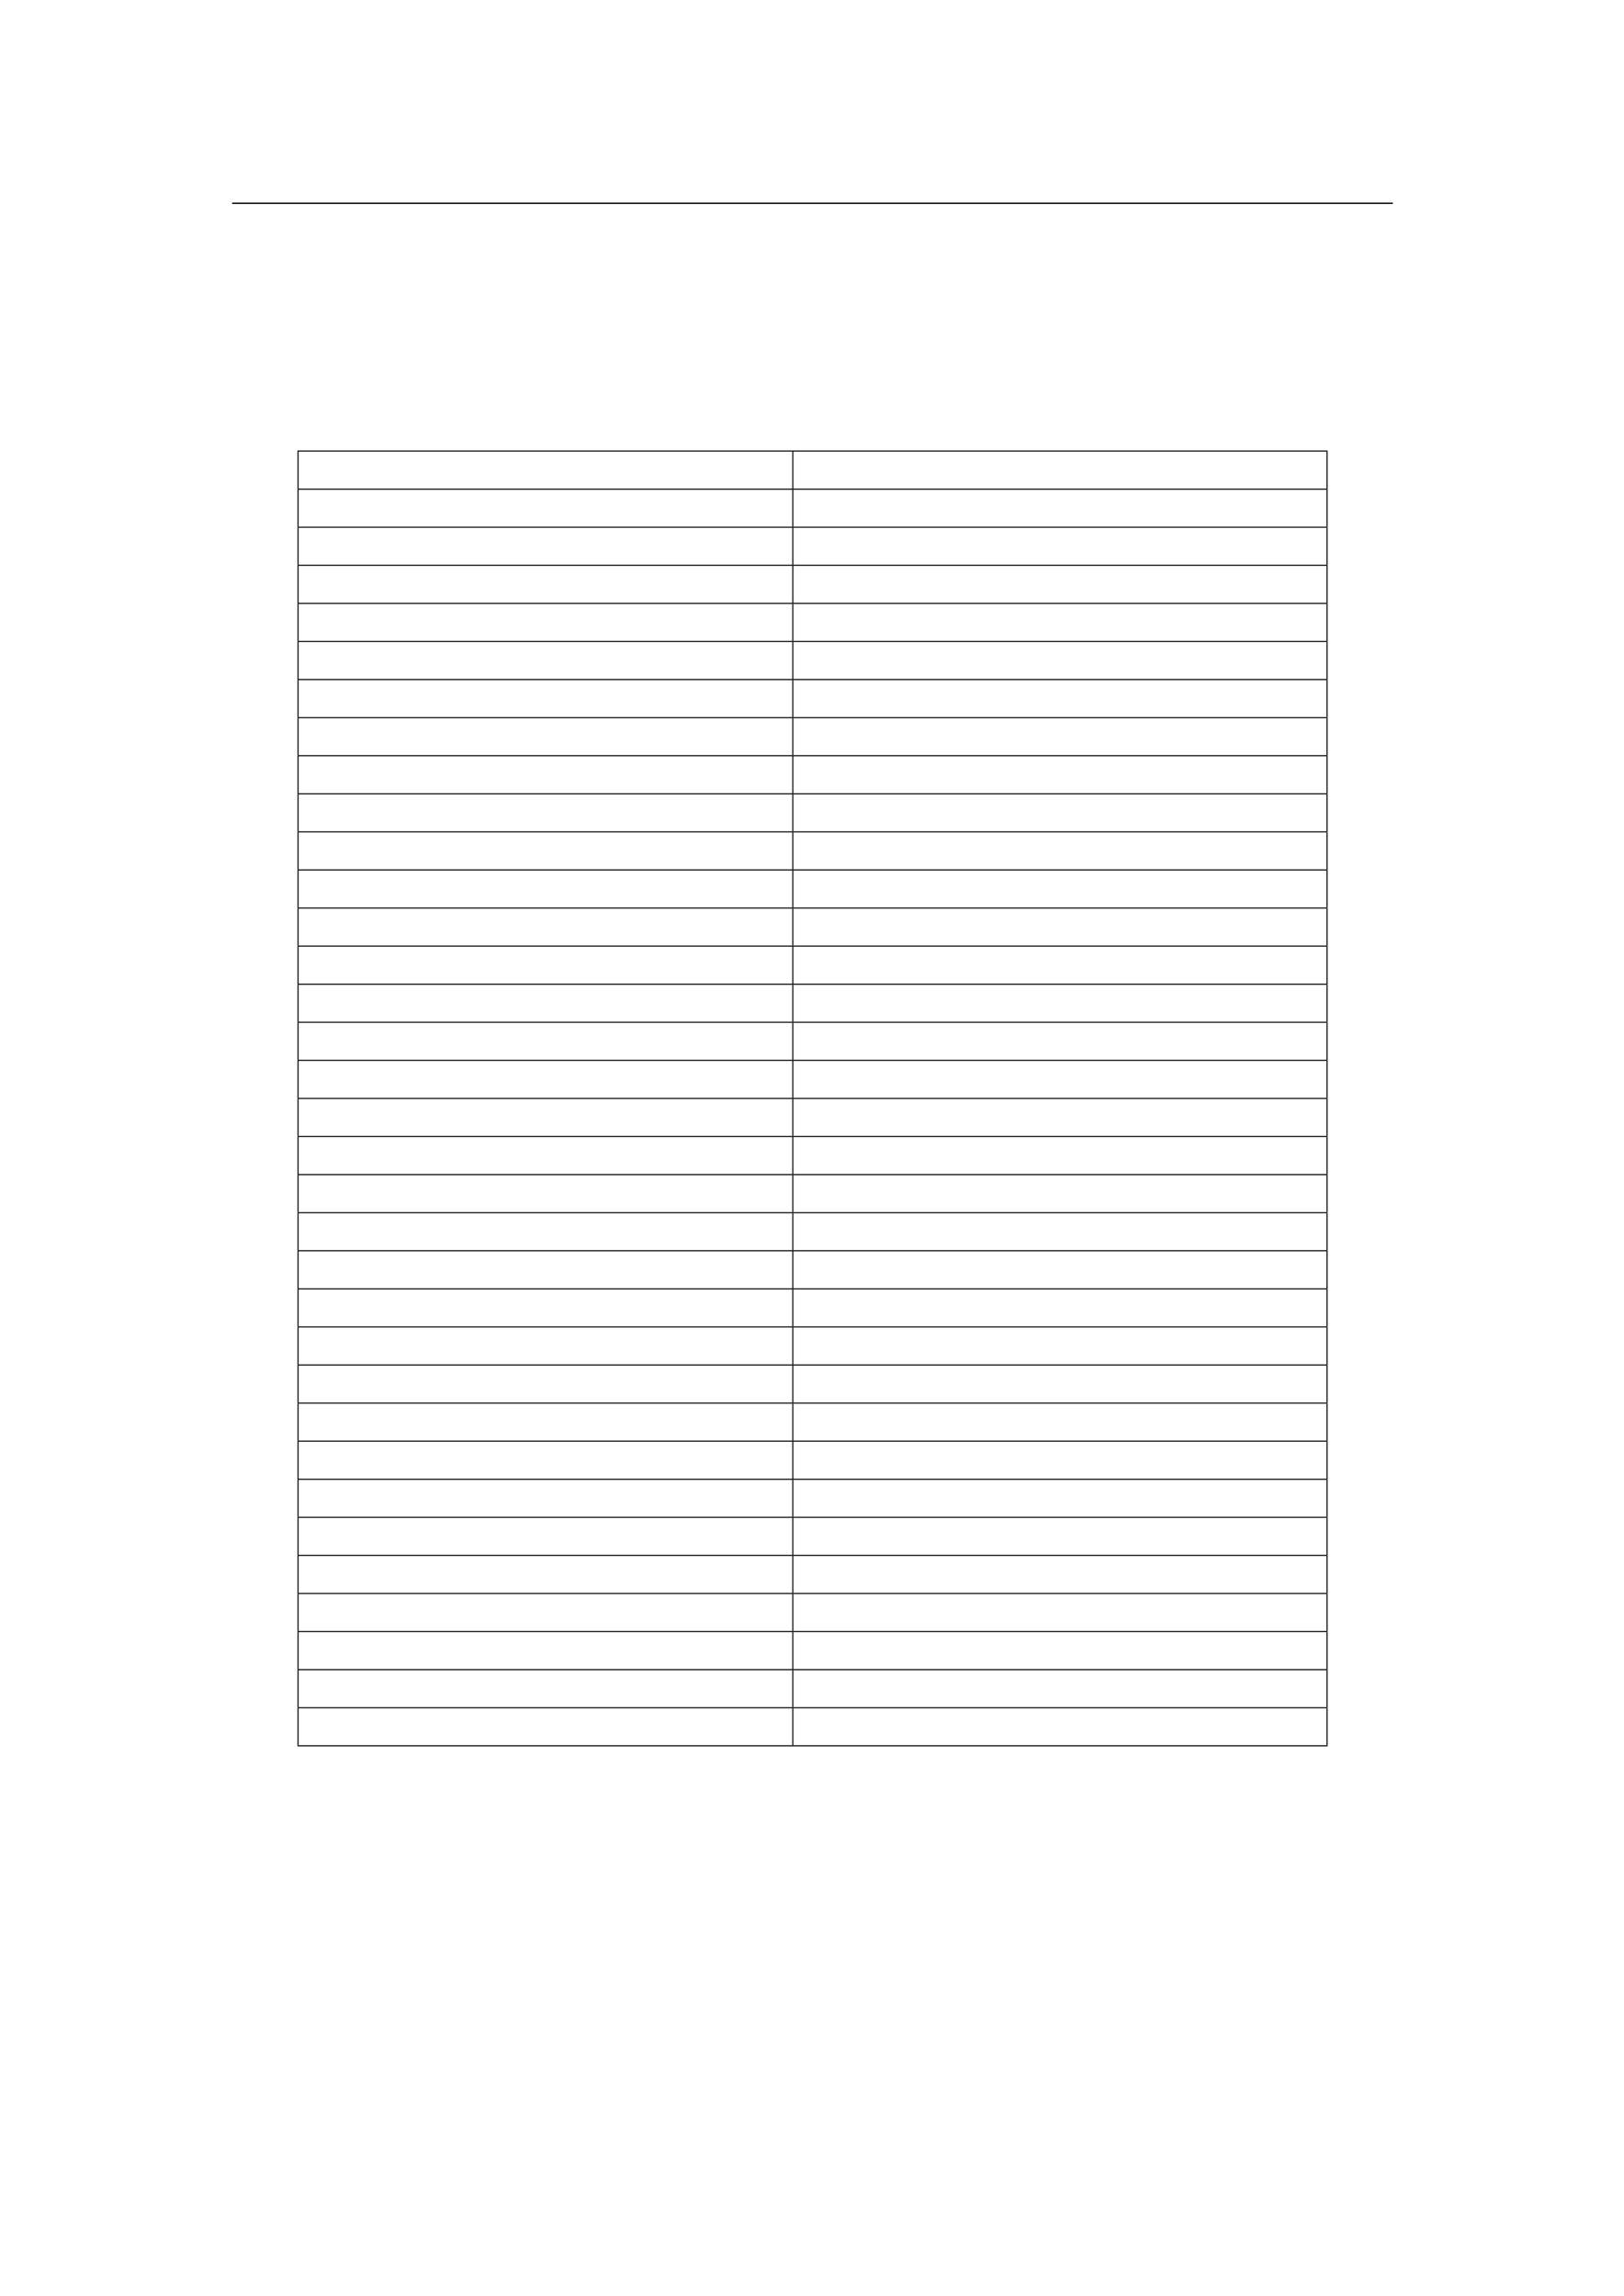 <svg xmlns="http://www.w3.org/2000/svg" xmlns:xlink="http://www.w3.org/1999/xlink" id="body_109" preserveAspectRatio="xMinYMin meet" viewBox="0 0 793 1121"><defs><clipPath id="1"><path id="" clip-rule="evenodd" transform="matrix(1 0 0 1 0 0)" d="M0 841L0 -0.89L0 -0.89L595.276 -0.89L595.276 -0.89L595.276 841L595.276 841L0 841z" /></clipPath></defs><g transform="matrix(1.333 0 0 1.333 0 0)"><g clip-path="url(#1)"><path id="44" transform="matrix(1 0 0 -1 0 841)" d="M85.039 766.564L510.236 766.564" stroke="#000000" stroke-width="0.498" fill="none" /><path id="45" transform="matrix(1 0 0 -1 0 841)" d="M108.965 675.789L486.31 675.789" stroke="#000000" stroke-width="0.398" fill="none" /><path id="46" transform="matrix(1 0 0 -1 0 841)" d="M109.164 662.041L109.164 675.59" stroke="#000000" stroke-width="0.398" fill="none" /><path id="55" transform="matrix(1 0 0 -1 0 841)" d="M290.422 662.041L290.422 675.59" stroke="#000000" stroke-width="0.398" fill="none" /><path id="92" transform="matrix(1 0 0 -1 0 841)" d="M486.111 662.041L486.111 675.59" stroke="#000000" stroke-width="0.398" fill="none" /><path id="93" transform="matrix(1 0 0 -1 0 841)" d="M108.965 661.841L486.31 661.841" stroke="#000000" stroke-width="0.398" fill="none" /><path id="94" transform="matrix(1 0 0 -1 0 841)" d="M109.164 648.093L109.164 661.642" stroke="#000000" stroke-width="0.398" fill="none" /><path id="100" transform="matrix(1 0 0 -1 0 841)" d="M290.422 648.093L290.422 661.642" stroke="#000000" stroke-width="0.398" fill="none" /><path id="102" transform="matrix(1 0 0 -1 0 841)" d="M486.111 648.093L486.111 661.642" stroke="#000000" stroke-width="0.398" fill="none" /><path id="103" transform="matrix(1 0 0 -1 0 841)" d="M108.965 647.894L486.31 647.894" stroke="#000000" stroke-width="0.398" fill="none" /><path id="104" transform="matrix(1 0 0 -1 0 841)" d="M109.164 634.145L109.164 647.694" stroke="#000000" stroke-width="0.398" fill="none" /><path id="119" transform="matrix(1 0 0 -1 0 841)" d="M290.422 634.145L290.422 647.694" stroke="#000000" stroke-width="0.398" fill="none" /><path id="124" transform="matrix(1 0 0 -1 0 841)" d="M486.111 634.145L486.111 647.694" stroke="#000000" stroke-width="0.398" fill="none" /><path id="125" transform="matrix(1 0 0 -1 0 841)" d="M108.965 633.946L486.31 633.946" stroke="#000000" stroke-width="0.398" fill="none" /><path id="126" transform="matrix(1 0 0 -1 0 841)" d="M109.164 620.197L109.164 633.746" stroke="#000000" stroke-width="0.398" fill="none" /><path id="143" transform="matrix(1 0 0 -1 0 841)" d="M290.422 620.197L290.422 633.746" stroke="#000000" stroke-width="0.398" fill="none" /><path id="148" transform="matrix(1 0 0 -1 0 841)" d="M486.111 620.197L486.111 633.746" stroke="#000000" stroke-width="0.398" fill="none" /><path id="149" transform="matrix(1 0 0 -1 0 841)" d="M108.965 619.998L486.31 619.998" stroke="#000000" stroke-width="0.398" fill="none" /><path id="150" transform="matrix(1 0 0 -1 0 841)" d="M109.164 606.25L109.164 619.799" stroke="#000000" stroke-width="0.398" fill="none" /><path id="168" transform="matrix(1 0 0 -1 0 841)" d="M290.422 606.25L290.422 619.799" stroke="#000000" stroke-width="0.398" fill="none" /><path id="173" transform="matrix(1 0 0 -1 0 841)" d="M486.111 606.25L486.111 619.799" stroke="#000000" stroke-width="0.398" fill="none" /><path id="174" transform="matrix(1 0 0 -1 0 841)" d="M108.965 606.051L486.31 606.051" stroke="#000000" stroke-width="0.398" fill="none" /><path id="175" transform="matrix(1 0 0 -1 0 841)" d="M109.164 592.302L109.164 605.851" stroke="#000000" stroke-width="0.398" fill="none" /><path id="190" transform="matrix(1 0 0 -1 0 841)" d="M290.422 592.302L290.422 605.851" stroke="#000000" stroke-width="0.398" fill="none" /><path id="195" transform="matrix(1 0 0 -1 0 841)" d="M486.111 592.302L486.111 605.851" stroke="#000000" stroke-width="0.398" fill="none" /><path id="196" transform="matrix(1 0 0 -1 0 841)" d="M108.965 592.103L486.31 592.103" stroke="#000000" stroke-width="0.398" fill="none" /><path id="197" transform="matrix(1 0 0 -1 0 841)" d="M109.164 578.354L109.164 591.903" stroke="#000000" stroke-width="0.398" fill="none" /><path id="206" transform="matrix(1 0 0 -1 0 841)" d="M290.422 578.354L290.422 591.903" stroke="#000000" stroke-width="0.398" fill="none" /><path id="210" transform="matrix(1 0 0 -1 0 841)" d="M486.111 578.354L486.111 591.903" stroke="#000000" stroke-width="0.398" fill="none" /><path id="211" transform="matrix(1 0 0 -1 0 841)" d="M108.965 578.155L486.31 578.155" stroke="#000000" stroke-width="0.398" fill="none" /><path id="212" transform="matrix(1 0 0 -1 0 841)" d="M109.164 564.407L109.164 577.956" stroke="#000000" stroke-width="0.398" fill="none" /><path id="228" transform="matrix(1 0 0 -1 0 841)" d="M290.422 564.407L290.422 577.956" stroke="#000000" stroke-width="0.398" fill="none" /><path id="233" transform="matrix(1 0 0 -1 0 841)" d="M486.111 564.407L486.111 577.956" stroke="#000000" stroke-width="0.398" fill="none" /><path id="234" transform="matrix(1 0 0 -1 0 841)" d="M108.965 564.207L486.31 564.207" stroke="#000000" stroke-width="0.398" fill="none" /><path id="235" transform="matrix(1 0 0 -1 0 841)" d="M109.164 550.459L109.164 564.008" stroke="#000000" stroke-width="0.398" fill="none" /><path id="251" transform="matrix(1 0 0 -1 0 841)" d="M290.422 550.459L290.422 564.008" stroke="#000000" stroke-width="0.398" fill="none" /><path id="256" transform="matrix(1 0 0 -1 0 841)" d="M486.111 550.459L486.111 564.008" stroke="#000000" stroke-width="0.398" fill="none" /><path id="257" transform="matrix(1 0 0 -1 0 841)" d="M108.965 550.26L486.31 550.26" stroke="#000000" stroke-width="0.398" fill="none" /><path id="258" transform="matrix(1 0 0 -1 0 841)" d="M109.164 536.511L109.164 550.06" stroke="#000000" stroke-width="0.398" fill="none" /><path id="267" transform="matrix(1 0 0 -1 0 841)" d="M290.422 536.511L290.422 550.06" stroke="#000000" stroke-width="0.398" fill="none" /><path id="274" transform="matrix(1 0 0 -1 0 841)" d="M486.111 536.511L486.111 550.06" stroke="#000000" stroke-width="0.398" fill="none" /><path id="275" transform="matrix(1 0 0 -1 0 841)" d="M108.965 536.312L486.31 536.312" stroke="#000000" stroke-width="0.398" fill="none" /><path id="276" transform="matrix(1 0 0 -1 0 841)" d="M109.164 522.564L109.164 536.113" stroke="#000000" stroke-width="0.398" fill="none" /><path id="308" transform="matrix(1 0 0 -1 0 841)" d="M290.422 522.564L290.422 536.113" stroke="#000000" stroke-width="0.398" fill="none" /><path id="310" transform="matrix(1 0 0 -1 0 841)" d="M486.111 522.564L486.111 536.113" stroke="#000000" stroke-width="0.398" fill="none" /><path id="311" transform="matrix(1 0 0 -1 0 841)" d="M108.965 522.364L486.31 522.364" stroke="#000000" stroke-width="0.398" fill="none" /><path id="312" transform="matrix(1 0 0 -1 0 841)" d="M109.164 508.616L109.164 522.165" stroke="#000000" stroke-width="0.398" fill="none" /><path id="324" transform="matrix(1 0 0 -1 0 841)" d="M290.422 508.616L290.422 522.165" stroke="#000000" stroke-width="0.398" fill="none" /><path id="330" transform="matrix(1 0 0 -1 0 841)" d="M486.111 508.616L486.111 522.165" stroke="#000000" stroke-width="0.398" fill="none" /><path id="331" transform="matrix(1 0 0 -1 0 841)" d="M108.965 508.417L486.31 508.417" stroke="#000000" stroke-width="0.398" fill="none" /><path id="332" transform="matrix(1 0 0 -1 0 841)" d="M109.164 494.668L109.164 508.217" stroke="#000000" stroke-width="0.398" fill="none" /><path id="347" transform="matrix(1 0 0 -1 0 841)" d="M290.422 494.668L290.422 508.217" stroke="#000000" stroke-width="0.398" fill="none" /><path id="350" transform="matrix(1 0 0 -1 0 841)" d="M486.111 494.668L486.111 508.217" stroke="#000000" stroke-width="0.398" fill="none" /><path id="351" transform="matrix(1 0 0 -1 0 841)" d="M108.965 494.469L486.31 494.469" stroke="#000000" stroke-width="0.398" fill="none" /><path id="352" transform="matrix(1 0 0 -1 0 841)" d="M109.164 480.721L109.164 494.27" stroke="#000000" stroke-width="0.398" fill="none" /><path id="365" transform="matrix(1 0 0 -1 0 841)" d="M290.422 480.721L290.422 494.27" stroke="#000000" stroke-width="0.398" fill="none" /><path id="369" transform="matrix(1 0 0 -1 0 841)" d="M486.111 480.721L486.111 494.27" stroke="#000000" stroke-width="0.398" fill="none" /><path id="370" transform="matrix(1 0 0 -1 0 841)" d="M108.965 480.521L486.31 480.521" stroke="#000000" stroke-width="0.398" fill="none" /><path id="371" transform="matrix(1 0 0 -1 0 841)" d="M109.164 466.773L109.164 480.322" stroke="#000000" stroke-width="0.398" fill="none" /><path id="375" transform="matrix(1 0 0 -1 0 841)" d="M290.422 466.773L290.422 480.322" stroke="#000000" stroke-width="0.398" fill="none" /><path id="380" transform="matrix(1 0 0 -1 0 841)" d="M486.111 466.773L486.111 480.322" stroke="#000000" stroke-width="0.398" fill="none" /><path id="381" transform="matrix(1 0 0 -1 0 841)" d="M108.965 466.574L486.31 466.574" stroke="#000000" stroke-width="0.398" fill="none" /><path id="382" transform="matrix(1 0 0 -1 0 841)" d="M109.164 452.825L109.164 466.374" stroke="#000000" stroke-width="0.398" fill="none" /><path id="399" transform="matrix(1 0 0 -1 0 841)" d="M290.422 452.825L290.422 466.374" stroke="#000000" stroke-width="0.398" fill="none" /><path id="404" transform="matrix(1 0 0 -1 0 841)" d="M486.111 452.825L486.111 466.374" stroke="#000000" stroke-width="0.398" fill="none" /><path id="405" transform="matrix(1 0 0 -1 0 841)" d="M108.965 452.626L486.31 452.626" stroke="#000000" stroke-width="0.398" fill="none" /><path id="406" transform="matrix(1 0 0 -1 0 841)" d="M109.164 438.878L109.164 452.427" stroke="#000000" stroke-width="0.398" fill="none" /><path id="416" transform="matrix(1 0 0 -1 0 841)" d="M290.422 438.878L290.422 452.427" stroke="#000000" stroke-width="0.398" fill="none" /><path id="420" transform="matrix(1 0 0 -1 0 841)" d="M486.111 438.878L486.111 452.427" stroke="#000000" stroke-width="0.398" fill="none" /><path id="421" transform="matrix(1 0 0 -1 0 841)" d="M108.965 438.678L486.31 438.678" stroke="#000000" stroke-width="0.398" fill="none" /><path id="422" transform="matrix(1 0 0 -1 0 841)" d="M109.164 424.93L109.164 438.479" stroke="#000000" stroke-width="0.398" fill="none" /><path id="449" transform="matrix(1 0 0 -1 0 841)" d="M290.422 424.93L290.422 438.479" stroke="#000000" stroke-width="0.398" fill="none" /><path id="454" transform="matrix(1 0 0 -1 0 841)" d="M486.111 424.93L486.111 438.479" stroke="#000000" stroke-width="0.398" fill="none" /><path id="455" transform="matrix(1 0 0 -1 0 841)" d="M108.965 424.731L486.31 424.731" stroke="#000000" stroke-width="0.398" fill="none" /><path id="456" transform="matrix(1 0 0 -1 0 841)" d="M109.164 410.982L109.164 424.531" stroke="#000000" stroke-width="0.398" fill="none" /><path id="468" transform="matrix(1 0 0 -1 0 841)" d="M290.422 410.982L290.422 424.531" stroke="#000000" stroke-width="0.398" fill="none" /><path id="474" transform="matrix(1 0 0 -1 0 841)" d="M486.111 410.982L486.111 424.531" stroke="#000000" stroke-width="0.398" fill="none" /><path id="475" transform="matrix(1 0 0 -1 0 841)" d="M108.965 410.783L486.31 410.783" stroke="#000000" stroke-width="0.398" fill="none" /><path id="476" transform="matrix(1 0 0 -1 0 841)" d="M109.164 397.035L109.164 410.584" stroke="#000000" stroke-width="0.398" fill="none" /><path id="504" transform="matrix(1 0 0 -1 0 841)" d="M290.422 397.035L290.422 410.584" stroke="#000000" stroke-width="0.398" fill="none" /><path id="512" transform="matrix(1 0 0 -1 0 841)" d="M486.111 397.035L486.111 410.584" stroke="#000000" stroke-width="0.398" fill="none" /><path id="513" transform="matrix(1 0 0 -1 0 841)" d="M108.965 396.835L486.31 396.835" stroke="#000000" stroke-width="0.398" fill="none" /><path id="514" transform="matrix(1 0 0 -1 0 841)" d="M109.164 383.087L109.164 396.636" stroke="#000000" stroke-width="0.398" fill="none" /><path id="543" transform="matrix(1 0 0 -1 0 841)" d="M290.422 383.087L290.422 396.636" stroke="#000000" stroke-width="0.398" fill="none" /><path id="551" transform="matrix(1 0 0 -1 0 841)" d="M486.111 383.087L486.111 396.636" stroke="#000000" stroke-width="0.398" fill="none" /><path id="552" transform="matrix(1 0 0 -1 0 841)" d="M108.965 382.888L486.31 382.888" stroke="#000000" stroke-width="0.398" fill="none" /><path id="553" transform="matrix(1 0 0 -1 0 841)" d="M109.164 369.139L109.164 382.688" stroke="#000000" stroke-width="0.398" fill="none" /><path id="585" transform="matrix(1 0 0 -1 0 841)" d="M290.422 369.139L290.422 382.688" stroke="#000000" stroke-width="0.398" fill="none" /><path id="593" transform="matrix(1 0 0 -1 0 841)" d="M486.111 369.139L486.111 382.688" stroke="#000000" stroke-width="0.398" fill="none" /><path id="594" transform="matrix(1 0 0 -1 0 841)" d="M108.965 368.94L486.31 368.94" stroke="#000000" stroke-width="0.398" fill="none" /><path id="595" transform="matrix(1 0 0 -1 0 841)" d="M109.164 355.192L109.164 368.741" stroke="#000000" stroke-width="0.398" fill="none" /><path id="628" transform="matrix(1 0 0 -1 0 841)" d="M290.422 355.192L290.422 368.741" stroke="#000000" stroke-width="0.398" fill="none" /><path id="635" transform="matrix(1 0 0 -1 0 841)" d="M486.111 355.192L486.111 368.741" stroke="#000000" stroke-width="0.398" fill="none" /><path id="636" transform="matrix(1 0 0 -1 0 841)" d="M108.965 354.992L486.31 354.992" stroke="#000000" stroke-width="0.398" fill="none" /><path id="637" transform="matrix(1 0 0 -1 0 841)" d="M109.164 341.244L109.164 354.793" stroke="#000000" stroke-width="0.398" fill="none" /><path id="671" transform="matrix(1 0 0 -1 0 841)" d="M290.422 341.244L290.422 354.793" stroke="#000000" stroke-width="0.398" fill="none" /><path id="680" transform="matrix(1 0 0 -1 0 841)" d="M486.111 341.244L486.111 354.793" stroke="#000000" stroke-width="0.398" fill="none" /><path id="681" transform="matrix(1 0 0 -1 0 841)" d="M108.965 341.045L486.31 341.045" stroke="#000000" stroke-width="0.398" fill="none" /><path id="682" transform="matrix(1 0 0 -1 0 841)" d="M109.164 327.296L109.164 340.845" stroke="#000000" stroke-width="0.398" fill="none" /><path id="709" transform="matrix(1 0 0 -1 0 841)" d="M290.422 327.296L290.422 340.845" stroke="#000000" stroke-width="0.398" fill="none" /><path id="719" transform="matrix(1 0 0 -1 0 841)" d="M486.111 327.296L486.111 340.845" stroke="#000000" stroke-width="0.398" fill="none" /><path id="720" transform="matrix(1 0 0 -1 0 841)" d="M108.965 327.097L486.31 327.097" stroke="#000000" stroke-width="0.398" fill="none" /><path id="721" transform="matrix(1 0 0 -1 0 841)" d="M109.164 313.348L109.164 326.897" stroke="#000000" stroke-width="0.398" fill="none" /><path id="754" transform="matrix(1 0 0 -1 0 841)" d="M290.422 313.348L290.422 326.897" stroke="#000000" stroke-width="0.398" fill="none" /><path id="764" transform="matrix(1 0 0 -1 0 841)" d="M486.111 313.348L486.111 326.897" stroke="#000000" stroke-width="0.398" fill="none" /><path id="765" transform="matrix(1 0 0 -1 0 841)" d="M108.965 313.149L486.31 313.149" stroke="#000000" stroke-width="0.398" fill="none" /><path id="766" transform="matrix(1 0 0 -1 0 841)" d="M109.164 299.401L109.164 312.95" stroke="#000000" stroke-width="0.398" fill="none" /><path id="777" transform="matrix(1 0 0 -1 0 841)" d="M290.422 299.401L290.422 312.95" stroke="#000000" stroke-width="0.398" fill="none" /><path id="782" transform="matrix(1 0 0 -1 0 841)" d="M486.111 299.401L486.111 312.95" stroke="#000000" stroke-width="0.398" fill="none" /><path id="783" transform="matrix(1 0 0 -1 0 841)" d="M108.965 299.202L486.31 299.202" stroke="#000000" stroke-width="0.398" fill="none" /><path id="784" transform="matrix(1 0 0 -1 0 841)" d="M109.164 285.453L109.164 299.002" stroke="#000000" stroke-width="0.398" fill="none" /><path id="800" transform="matrix(1 0 0 -1 0 841)" d="M290.422 285.453L290.422 299.002" stroke="#000000" stroke-width="0.398" fill="none" /><path id="805" transform="matrix(1 0 0 -1 0 841)" d="M486.111 285.453L486.111 299.002" stroke="#000000" stroke-width="0.398" fill="none" /><path id="806" transform="matrix(1 0 0 -1 0 841)" d="M108.965 285.254L486.31 285.254" stroke="#000000" stroke-width="0.398" fill="none" /><path id="807" transform="matrix(1 0 0 -1 0 841)" d="M109.164 271.505L109.164 285.054" stroke="#000000" stroke-width="0.398" fill="none" /><path id="811" transform="matrix(1 0 0 -1 0 841)" d="M290.422 271.505L290.422 285.054" stroke="#000000" stroke-width="0.398" fill="none" /><path id="818" transform="matrix(1 0 0 -1 0 841)" d="M486.111 271.505L486.111 285.054" stroke="#000000" stroke-width="0.398" fill="none" /><path id="819" transform="matrix(1 0 0 -1 0 841)" d="M108.965 271.306L486.31 271.306" stroke="#000000" stroke-width="0.398" fill="none" /><path id="820" transform="matrix(1 0 0 -1 0 841)" d="M109.164 257.558L109.164 271.107" stroke="#000000" stroke-width="0.398" fill="none" /><path id="846" transform="matrix(1 0 0 -1 0 841)" d="M290.422 257.558L290.422 271.107" stroke="#000000" stroke-width="0.398" fill="none" /><path id="852" transform="matrix(1 0 0 -1 0 841)" d="M486.111 257.558L486.111 271.107" stroke="#000000" stroke-width="0.398" fill="none" /><path id="853" transform="matrix(1 0 0 -1 0 841)" d="M108.965 257.359L486.31 257.359" stroke="#000000" stroke-width="0.398" fill="none" /><path id="854" transform="matrix(1 0 0 -1 0 841)" d="M109.164 243.61L109.164 257.159" stroke="#000000" stroke-width="0.398" fill="none" /><path id="877" transform="matrix(1 0 0 -1 0 841)" d="M290.422 243.61L290.422 257.159" stroke="#000000" stroke-width="0.398" fill="none" /><path id="882" transform="matrix(1 0 0 -1 0 841)" d="M486.111 243.61L486.111 257.159" stroke="#000000" stroke-width="0.398" fill="none" /><path id="883" transform="matrix(1 0 0 -1 0 841)" d="M108.965 243.411L486.31 243.411" stroke="#000000" stroke-width="0.398" fill="none" /><path id="884" transform="matrix(1 0 0 -1 0 841)" d="M109.164 229.662L109.164 243.211" stroke="#000000" stroke-width="0.398" fill="none" /><path id="907" transform="matrix(1 0 0 -1 0 841)" d="M290.422 229.662L290.422 243.211" stroke="#000000" stroke-width="0.398" fill="none" /><path id="912" transform="matrix(1 0 0 -1 0 841)" d="M486.111 229.662L486.111 243.211" stroke="#000000" stroke-width="0.398" fill="none" /><path id="913" transform="matrix(1 0 0 -1 0 841)" d="M108.965 229.463L486.31 229.463" stroke="#000000" stroke-width="0.398" fill="none" /><path id="914" transform="matrix(1 0 0 -1 0 841)" d="M109.164 215.715L109.164 229.264" stroke="#000000" stroke-width="0.398" fill="none" /><path id="941" transform="matrix(1 0 0 -1 0 841)" d="M290.422 215.715L290.422 229.264" stroke="#000000" stroke-width="0.398" fill="none" /><path id="947" transform="matrix(1 0 0 -1 0 841)" d="M486.111 215.715L486.111 229.264" stroke="#000000" stroke-width="0.398" fill="none" /><path id="948" transform="matrix(1 0 0 -1 0 841)" d="M108.965 215.515L486.31 215.515" stroke="#000000" stroke-width="0.398" fill="none" /><path id="949" transform="matrix(1 0 0 -1 0 841)" d="M109.164 201.767L109.164 215.316" stroke="#000000" stroke-width="0.398" fill="none" /><path id="958" transform="matrix(1 0 0 -1 0 841)" d="M290.422 201.767L290.422 215.316" stroke="#000000" stroke-width="0.398" fill="none" /><path id="963" transform="matrix(1 0 0 -1 0 841)" d="M486.111 201.767L486.111 215.316" stroke="#000000" stroke-width="0.398" fill="none" /><path id="964" transform="matrix(1 0 0 -1 0 841)" d="M108.965 201.568L486.31 201.568" stroke="#000000" stroke-width="0.398" fill="none" /></g></g></svg>